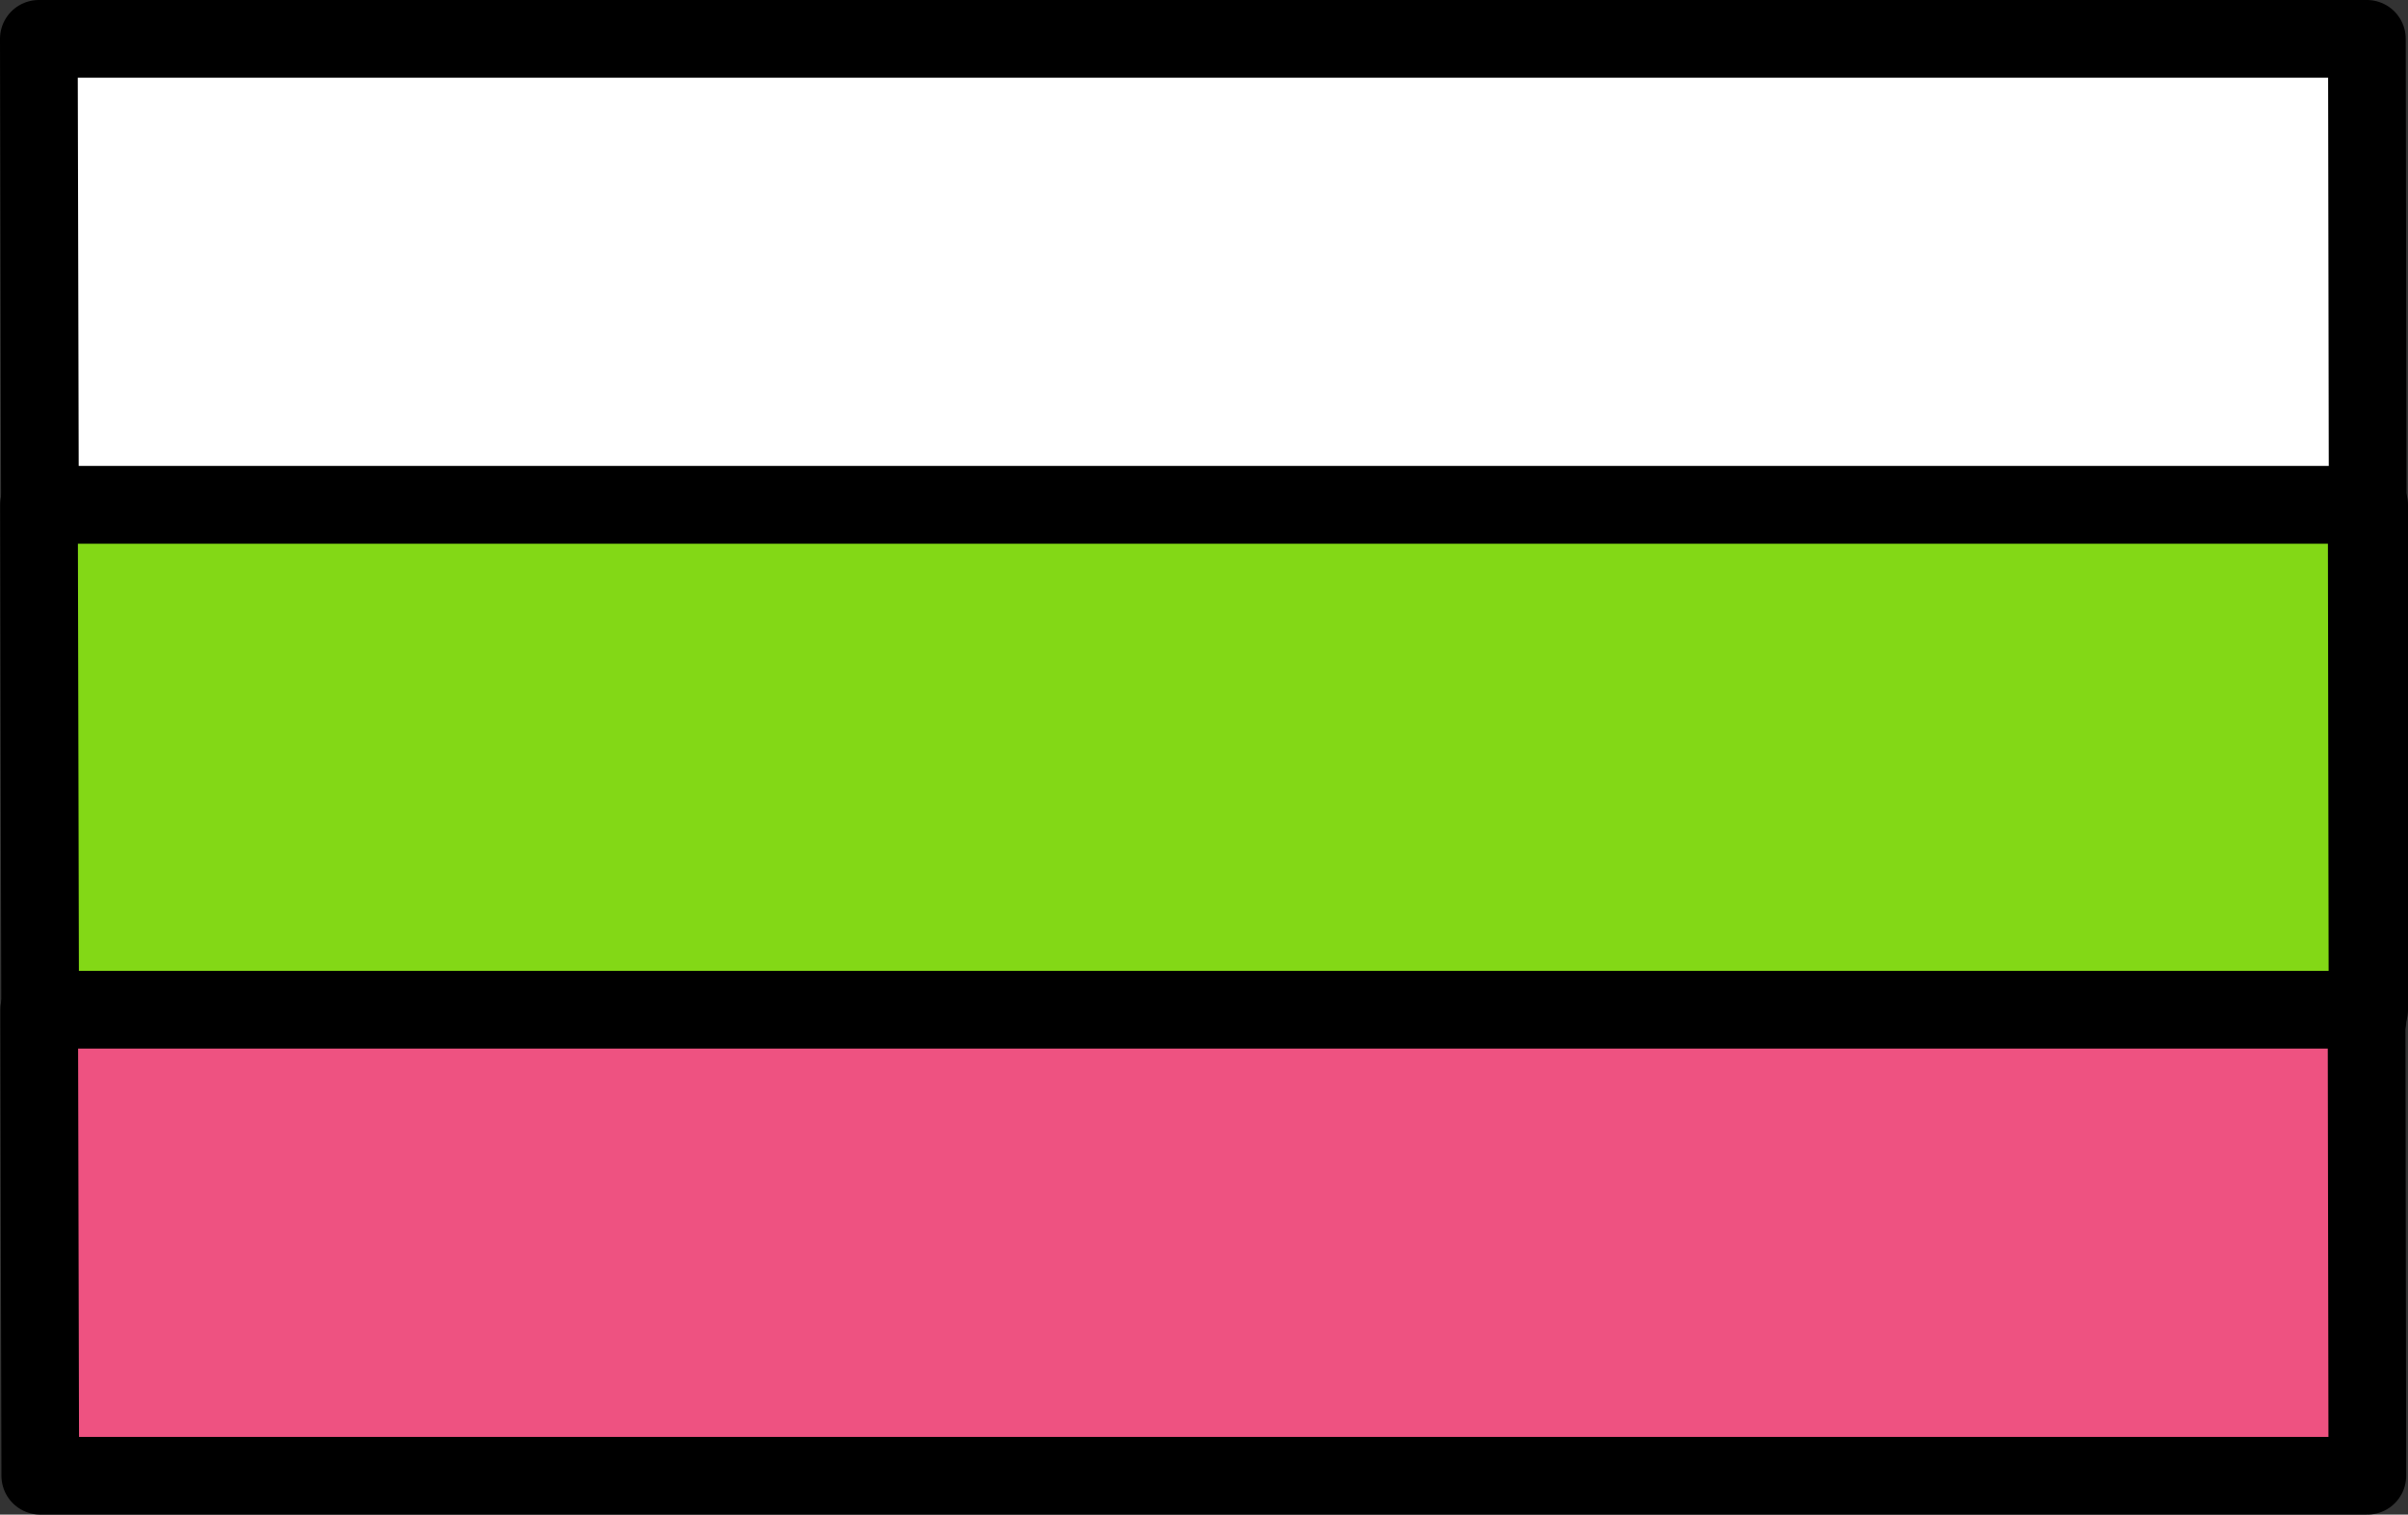 <svg xmlns="http://www.w3.org/2000/svg" xmlns:xlink="http://www.w3.org/1999/xlink" width="248" height="156" version="1.1" viewBox="0 0 248 156"><rect x="0" y="0" width="248" height="156" fill="#333333" stroke="none"/><g id="group"><path id="Путь" fill="#fff" fill-opacity="1" stroke="#000" stroke-linejoin="round" stroke-opacity="1" stroke-width="8" d="M243.766 4 L4 4 4.114 52 243.847 52 Z"/><path id="Путь-1" fill="#288eea" fill-opacity="1" stroke="#000" stroke-linejoin="round" stroke-opacity="1" stroke-width="8" d="M244 52 L243.831 52 243.919 104 244 104 Z"/><path id="Путь-2" fill="#83d816" fill-opacity="1" stroke="#000" stroke-linejoin="round" stroke-opacity="1" stroke-width="8" d="M4.013 52 L4.137 105 243.834 105 243.746 52 Z"/><path id="Путь-3" fill="#ee5281" fill-opacity="1" stroke="#000" stroke-linejoin="round" stroke-opacity="1" stroke-width="8" d="M4.148 152 L243.813 152 243.732 104 4.034 104 Z"/></g></svg>